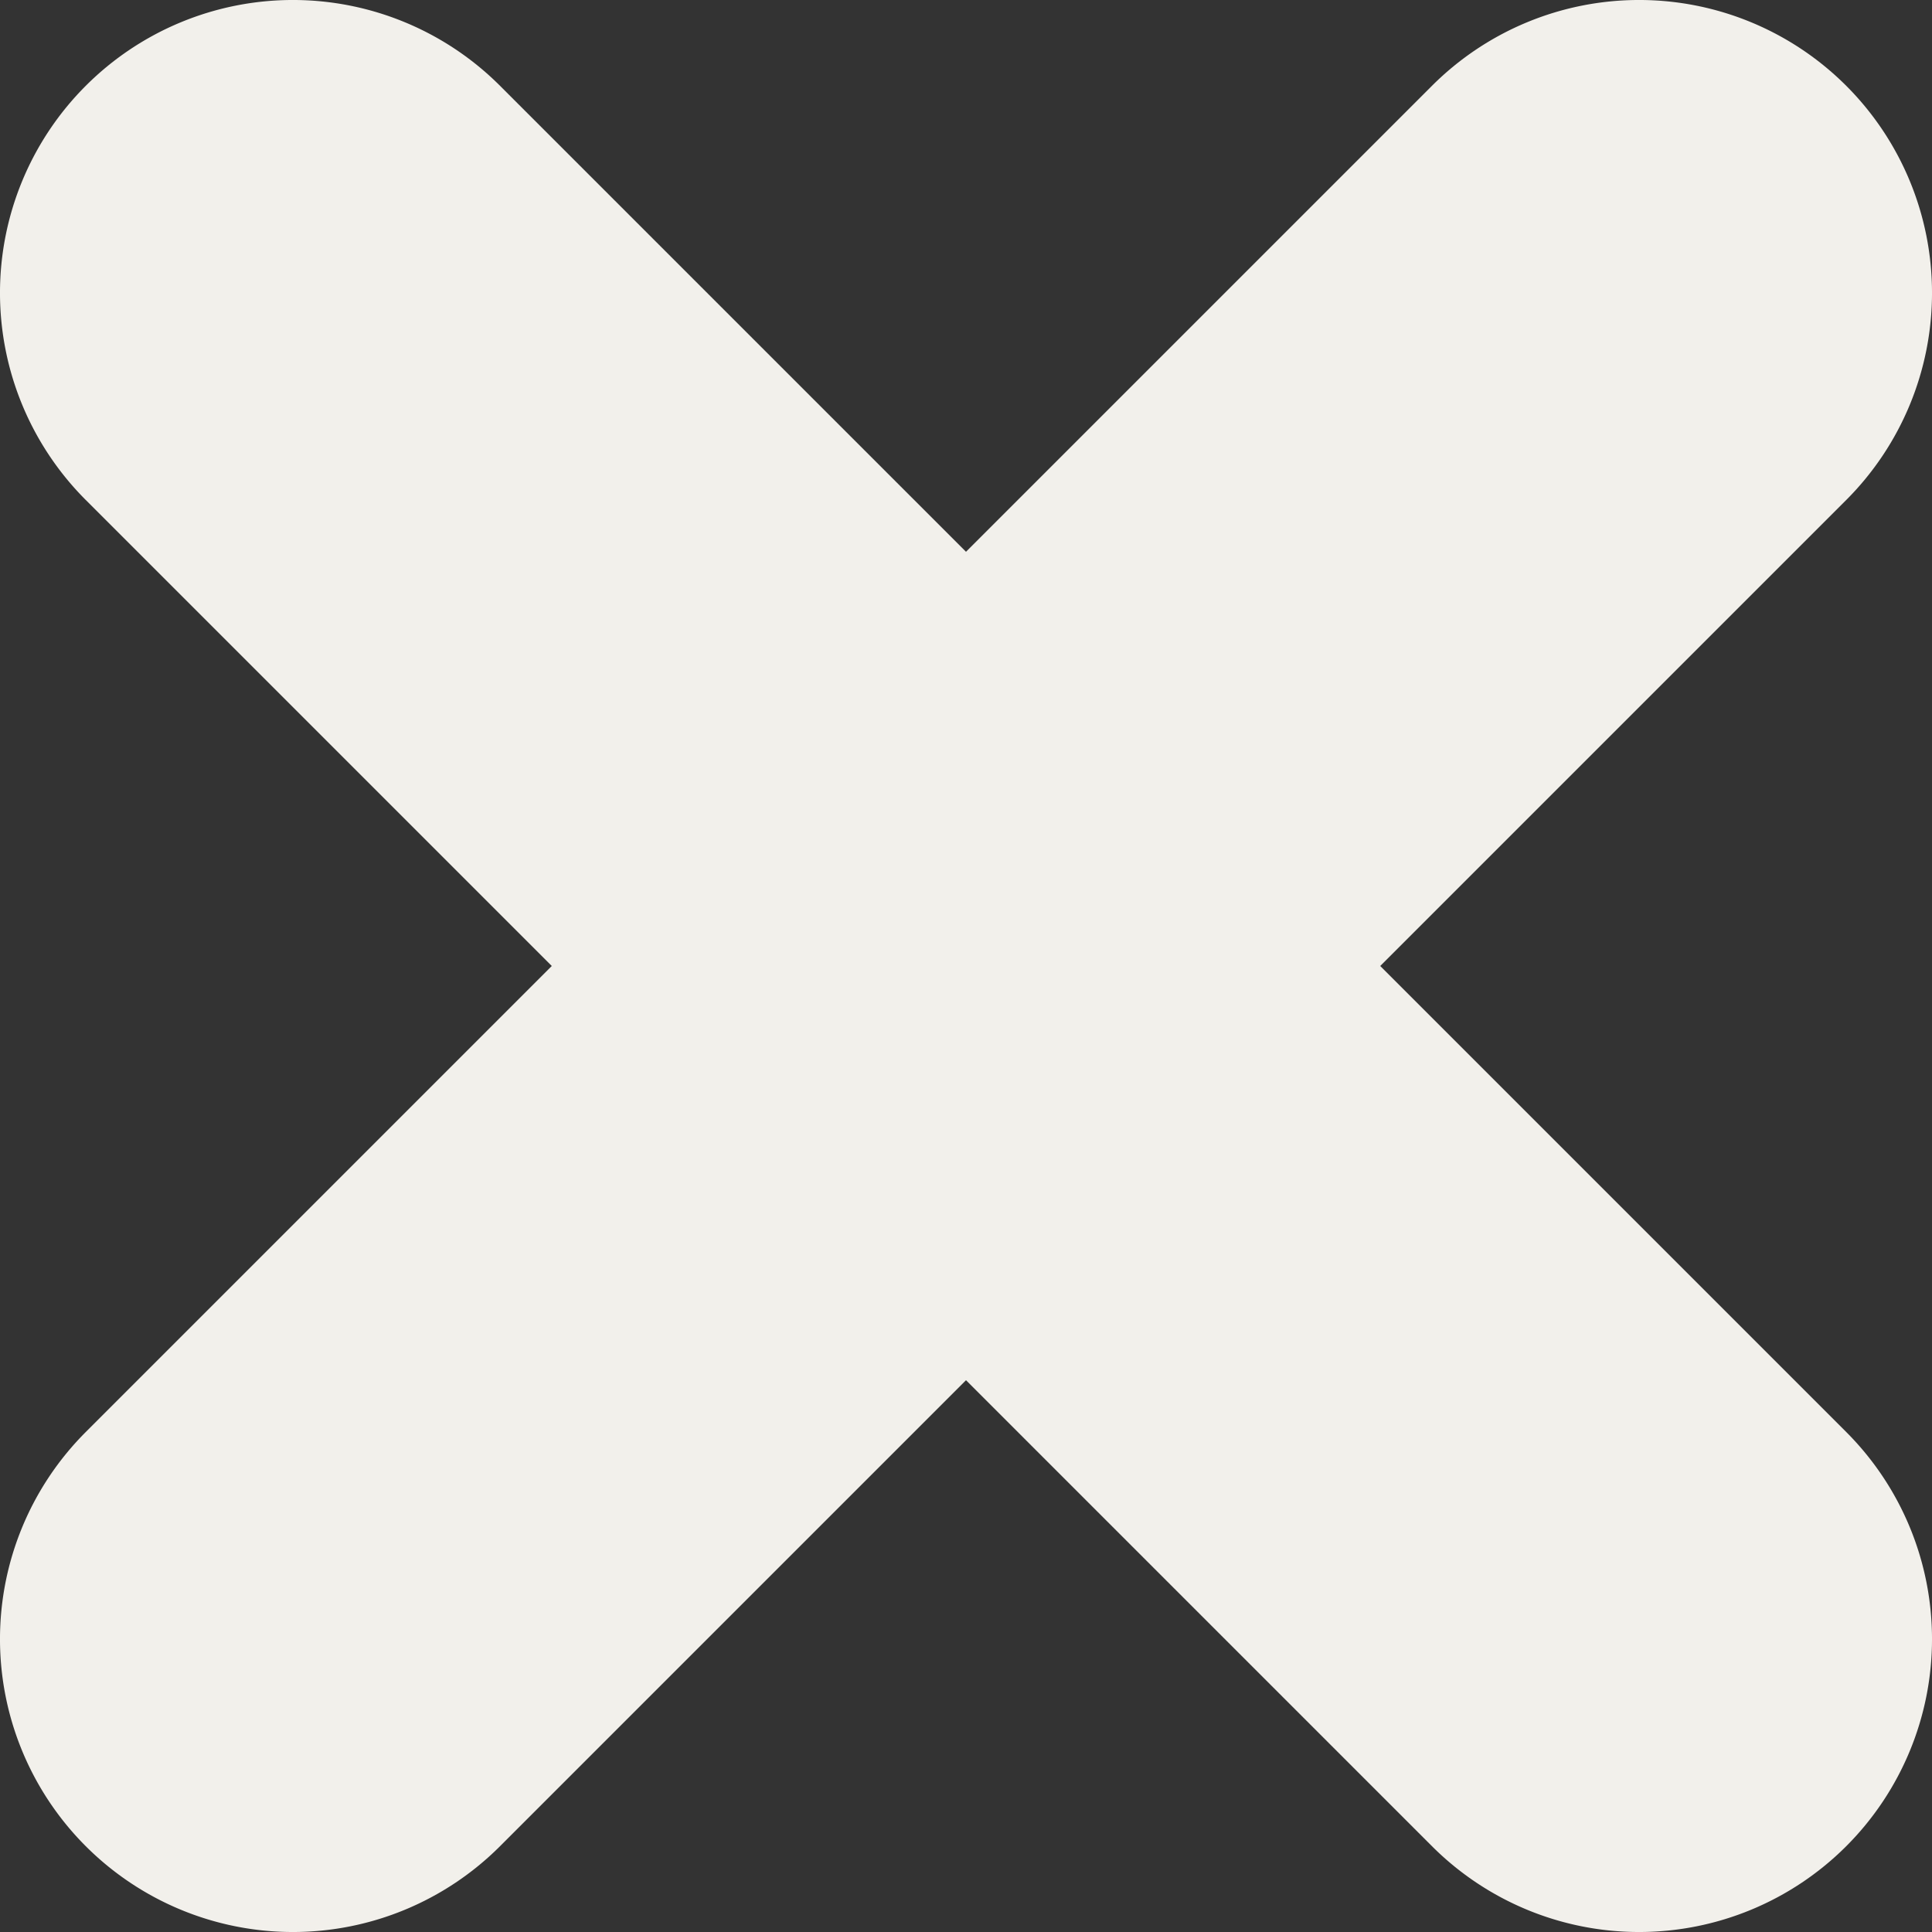<svg xmlns="http://www.w3.org/2000/svg" viewBox="0 0 100 100"><rect x="0" y="0" width="100" height="100" fill="#333333" stroke="none"/><defs><style>.cls-1{fill:#f2f0eb;}</style></defs><g id="圖層_2" data-name="圖層 2"><g id="圖層_1-2" data-name="圖層 1"><path class="cls-1" d="M71.44,50,95.56,25.88A15.16,15.16,0,0,0,74.12,4.44L50,28.56,25.88,4.44A15.16,15.16,0,0,0,4.44,25.88L28.56,50,4.44,74.12A15.16,15.16,0,0,0,25.88,95.56L50,71.44,74.12,95.56A15.16,15.16,0,0,0,95.56,74.12Z"/></g></g></svg>